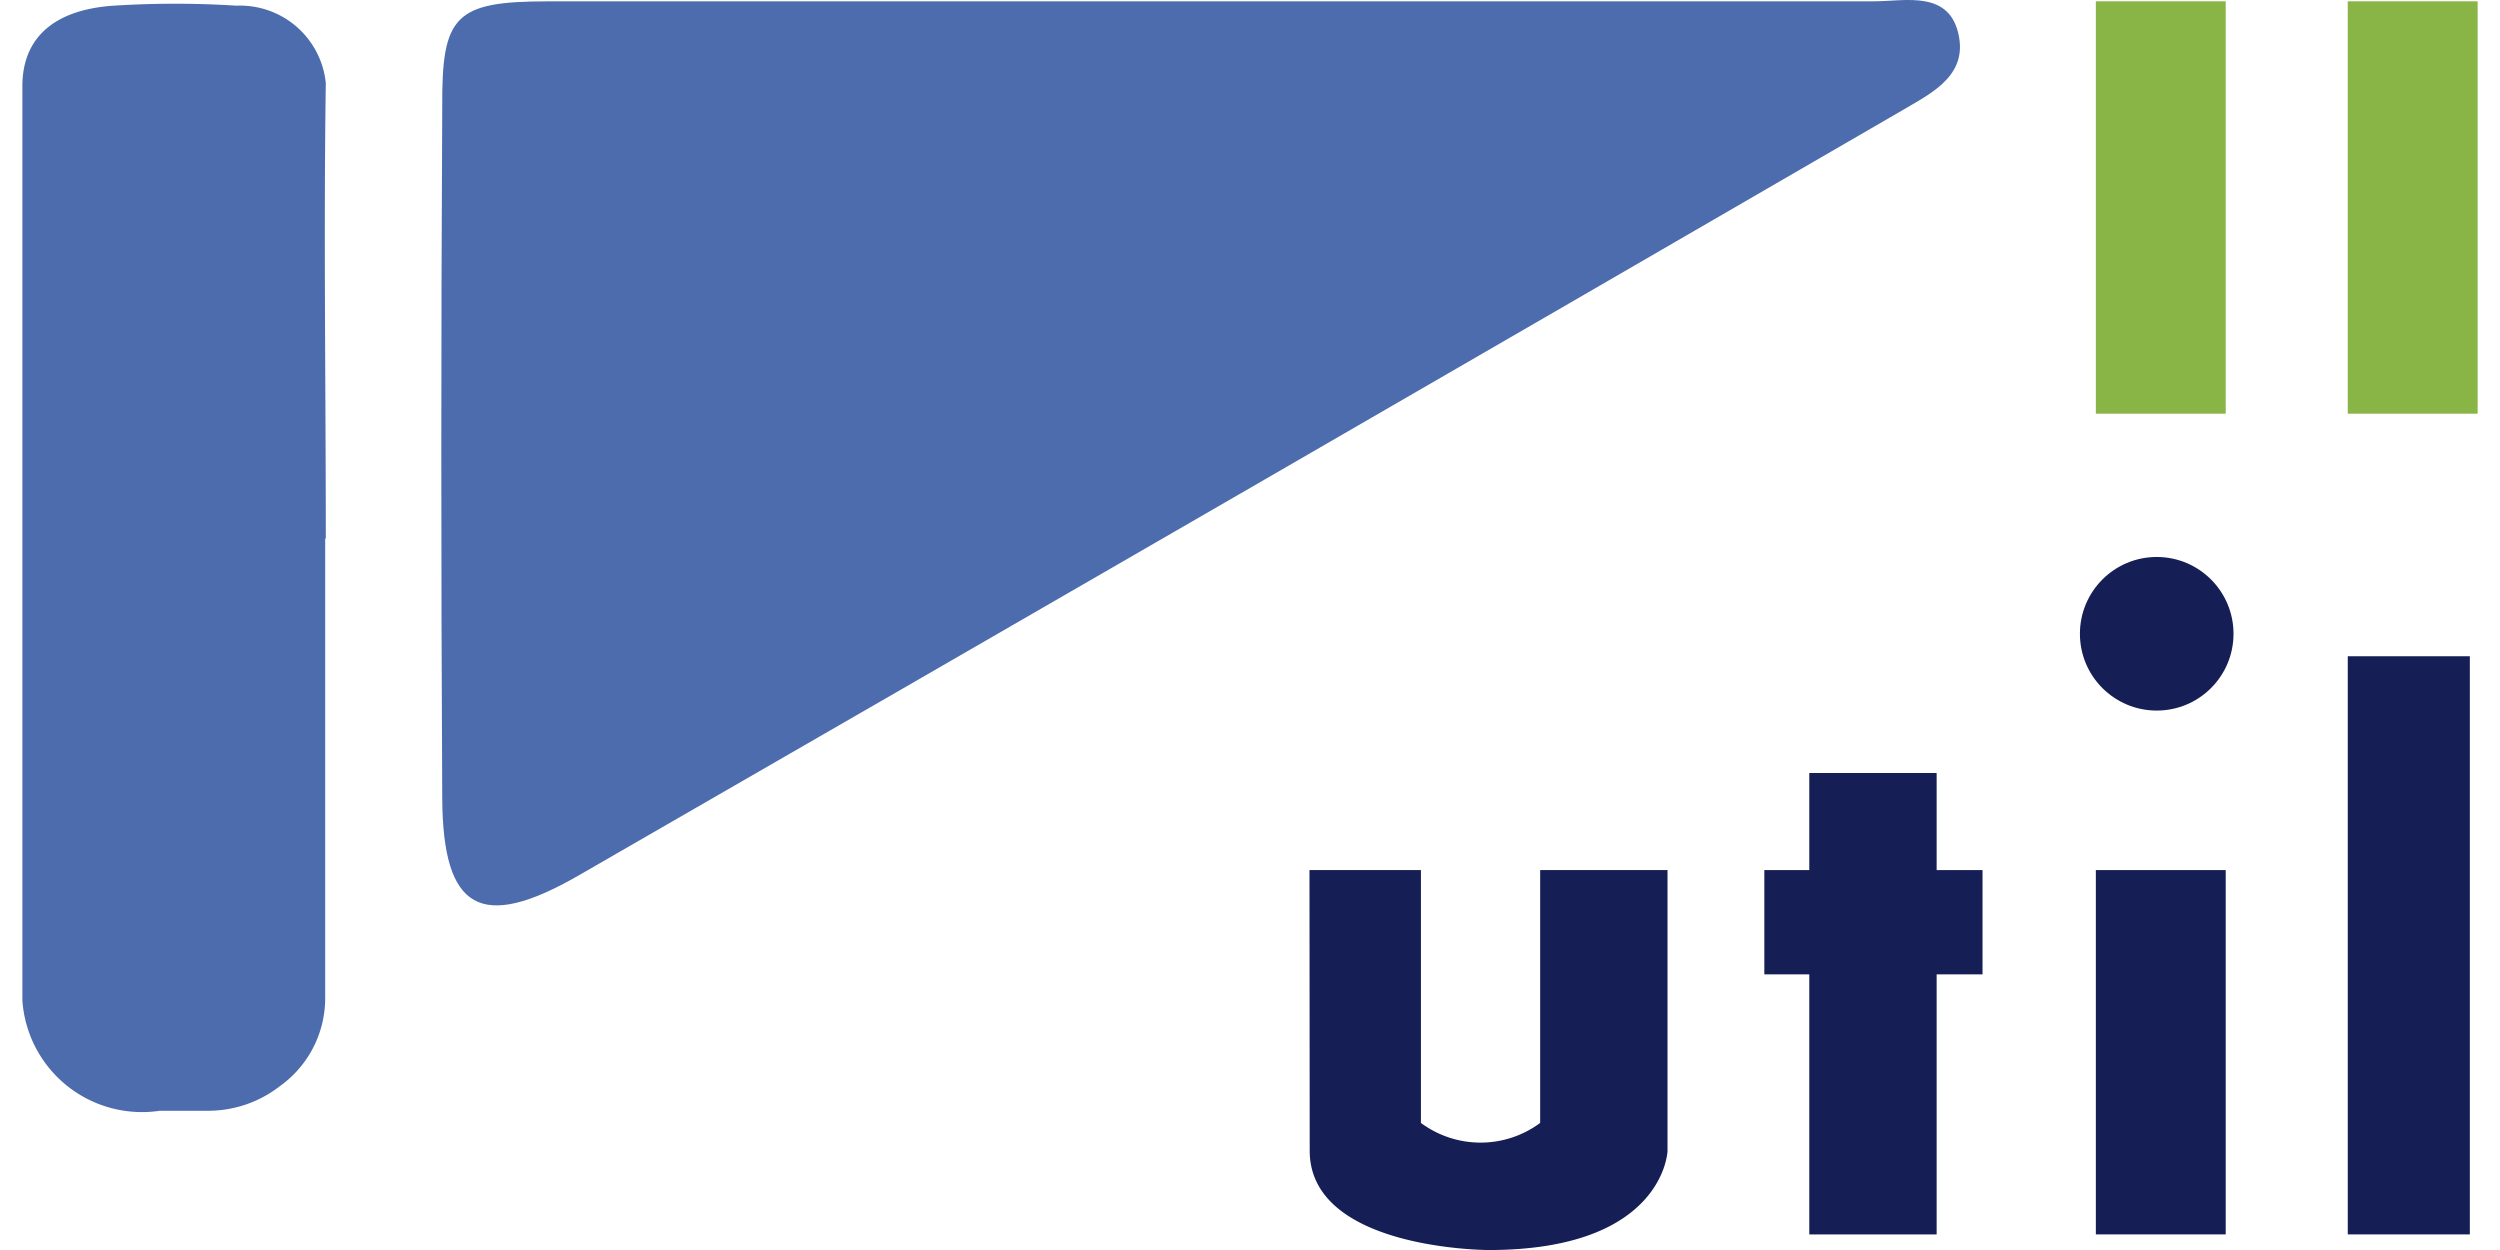 <svg xmlns="http://www.w3.org/2000/svg" width="100" height="50" viewBox="0 0 314.272 160"><g transform="translate(-225.052 -44.405)"><g transform="translate(278.677 44.405)"><path d="M382.788,151.036h14.265V183.4a12.826,12.826,0,0,0,15.264,0V151.036h16.3V187s-.439,12.667-22.9,12.667c0,0-22.9,0-22.9-12.707Z" transform="translate(-271.664 -39.664)" fill="#151e55"/><path d="M466.46,151.565h-5.874V139.138h-16.3v12.427h-5.754v13.346h5.754V198.2h16.3V164.911h5.874Z" transform="translate(-269.186 -40.193)" fill="#151e55"/><rect width="16.623" height="46.631" transform="translate(211.779 111.371)" fill="#151e55"/><circle cx="9.83" cy="9.83" r="9.83" transform="translate(209.741 71.293)" fill="#151e55"/><rect width="15.624" height="74.003" transform="translate(244.025 84)" fill="#151e55"/><path d="M374.452,44.572H459.8c4,0,9.79-1.519,10.869,4.6.919,5.234-4,7.392-7.673,9.589q-84.471,48.99-169.023,97.7c-12.506,7.192-17.382,4.475-17.461-9.87q-.24-44.234,0-88.468c-.08-11.747,1.6-13.546,13.546-13.546Z" transform="translate(-276.394 -44.405)" fill="#4d6cae"/><rect width="16.623" height="52.785" transform="translate(211.779 0.167)" fill="#89b446"/><rect width="16.623" height="52.785" transform="translate(244.025 0.167)" fill="#89b446"/></g><path d="M263.812,113.32V172.1a13.826,13.826,0,0,1-5.794,11.308,14.947,14.947,0,0,1-9.111,3.156h-6.273a15.344,15.344,0,0,1-17.448-12.9q-.092-.619-.135-1.243v-117c0-6.154,4-9.79,11.669-10.309a124.1,124.1,0,0,1,15.743,0,11.029,11.029,0,0,1,11.428,9.91c-.28,19.42,0,38.879,0,58.3Z" transform="translate(0 0.02)" fill="#4d6cae"/></g></svg>